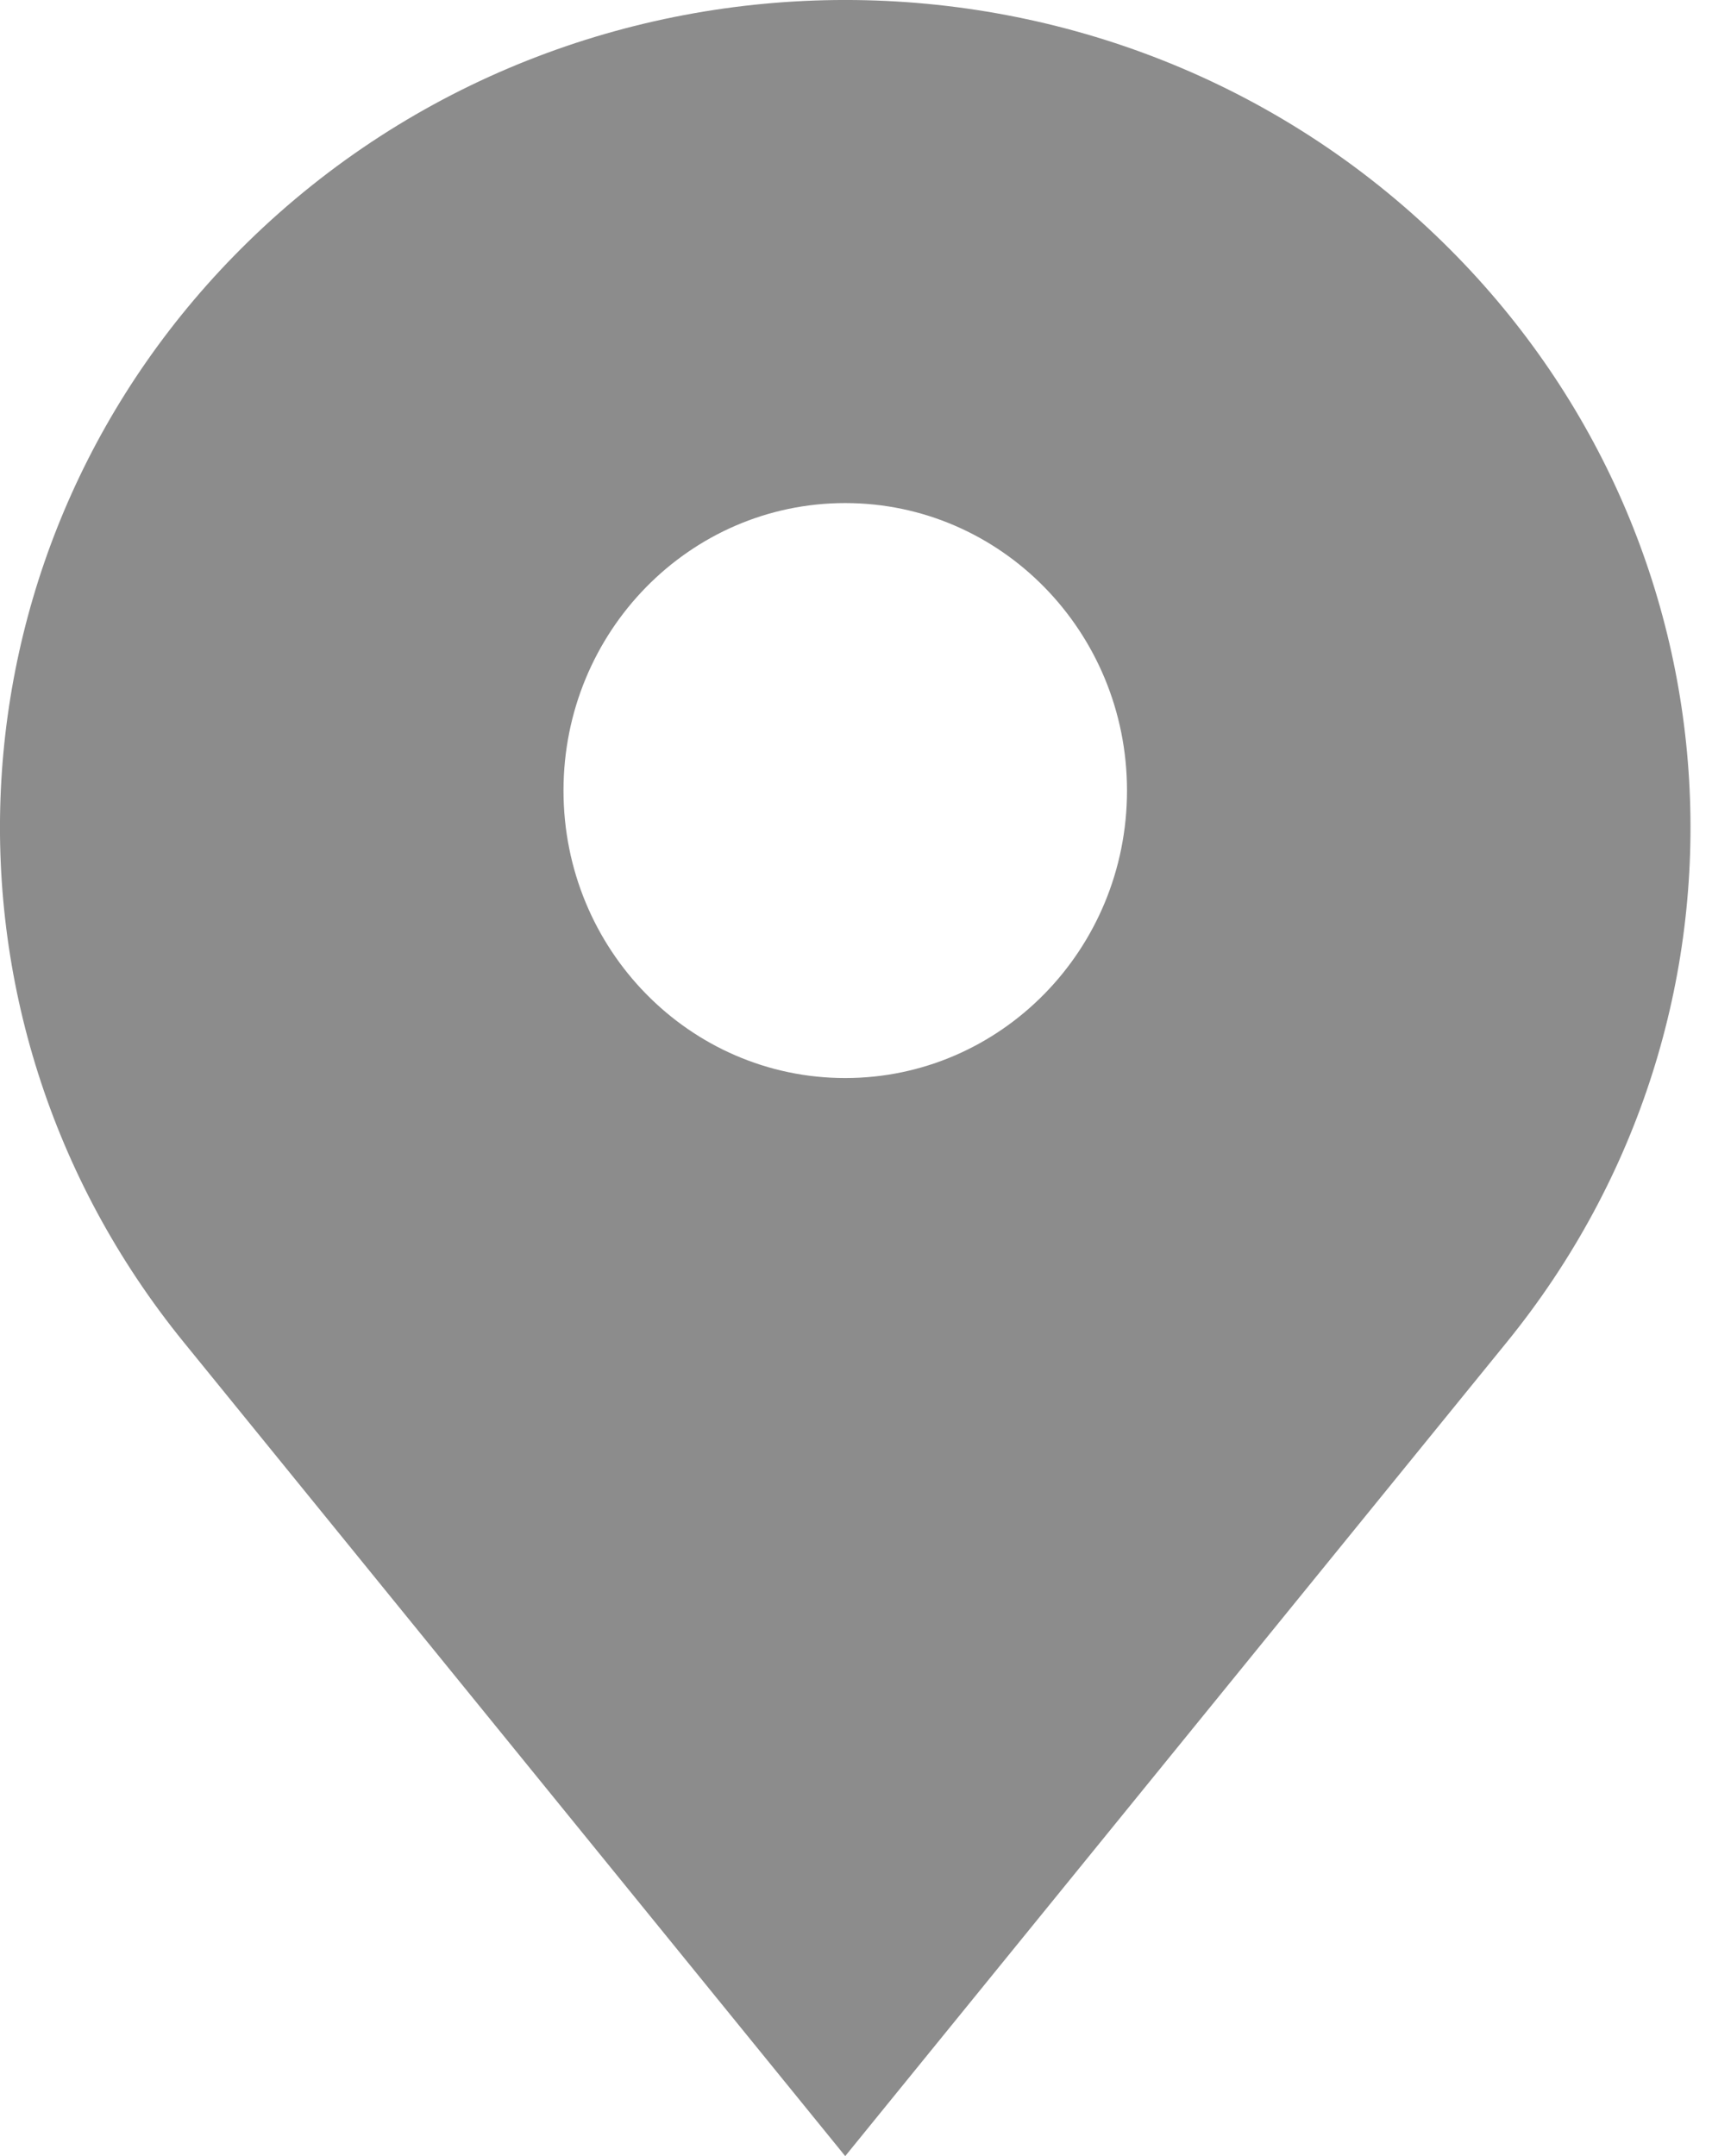 <svg width="27" height="34" viewBox="0 0 27 34" fill="none" xmlns="http://www.w3.org/2000/svg">
<path fill-rule="evenodd" clip-rule="evenodd" d="M22.756 3.821C17.551 -1.274 9.11 -1.274 3.904 3.821C-0.889 8.511 -1.322 15.975 2.898 21.166L13.33 34L23.763 21.166C27.983 15.975 27.549 8.511 22.756 3.821ZM13.33 17C15.784 17 17.774 14.97 17.774 12.467C17.774 9.963 15.784 7.933 13.33 7.933C10.876 7.933 8.887 9.963 8.887 12.467C8.887 14.97 10.876 17 13.33 17Z" fill="#8C8C8C"/>
</svg>
